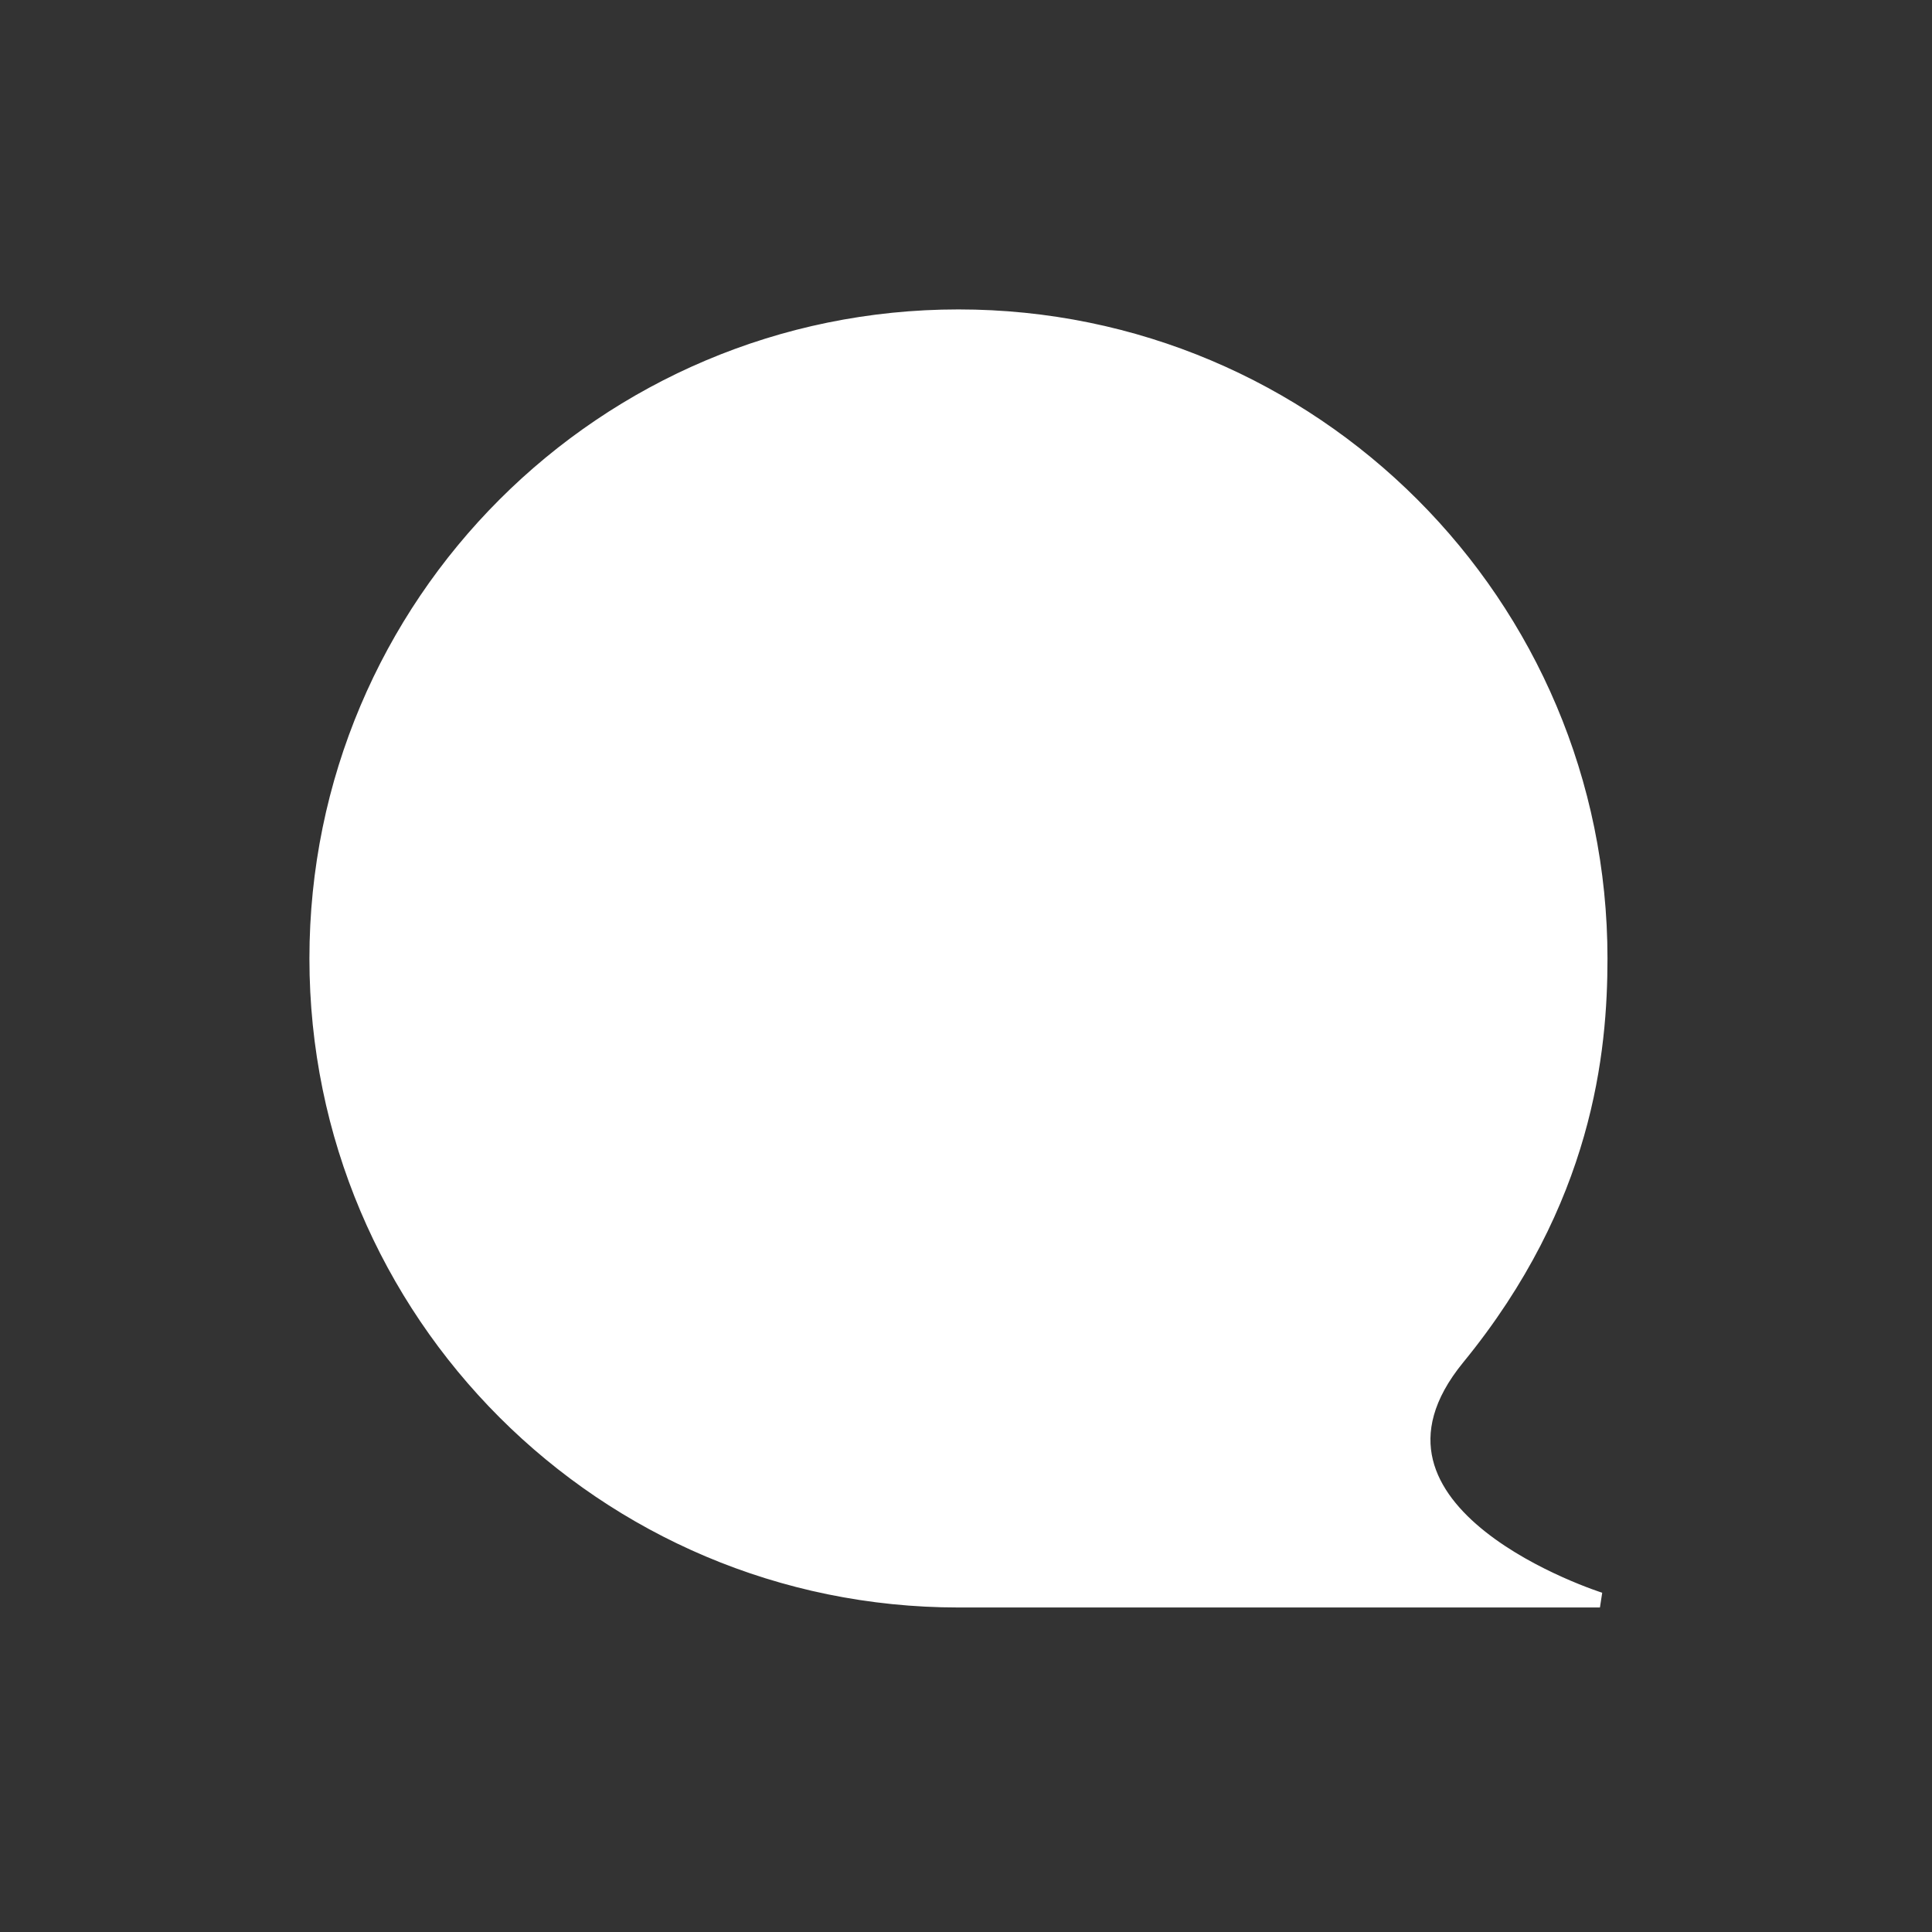 <?xml version="1.0" encoding="UTF-8" standalone="no"?>
<svg width="128px" height="128px" viewBox="0 0 128 128" version="1.1" xmlns="http://www.w3.org/2000/svg" xmlns:xlink="http://www.w3.org/1999/xlink" xmlns:sketch="http://www.bohemiancoding.com/sketch/ns">
    <rect x="0" y="0" width="128" height="128" fill="#333333" stroke="none"/>
    <!-- Generator: Sketch 3.3.3 (12072) - http://www.bohemiancoding.com/sketch -->
    <title>comment slice</title>
    <desc>Created with Sketch.</desc>
    <defs></defs>
    <g id="Page-1" stroke="none" stroke-width="1" fill="none" fill-rule="evenodd" sketch:type="MSPage">
        <g id="comment" sketch:type="MSLayerGroup" transform="translate(21, 21)" stroke="#FFFFFF" fill="#FFFFFF">
            <path d="M42.5,85 L60.444,85 L85,85 C85,85 67.056,79.333 75.556,68.944 C84.056,58.556 85,48.637 85,42.5 C85,19.028 65.972,0 42.5,0 C19.028,0 2.27373675e-13,19.028 2.27373675e-13,42.5 C2.27373675e-13,65.972 19.028,85 42.5,85 Z" sketch:type="MSShapeGroup"></path>
        </g>
    </g>
</svg>